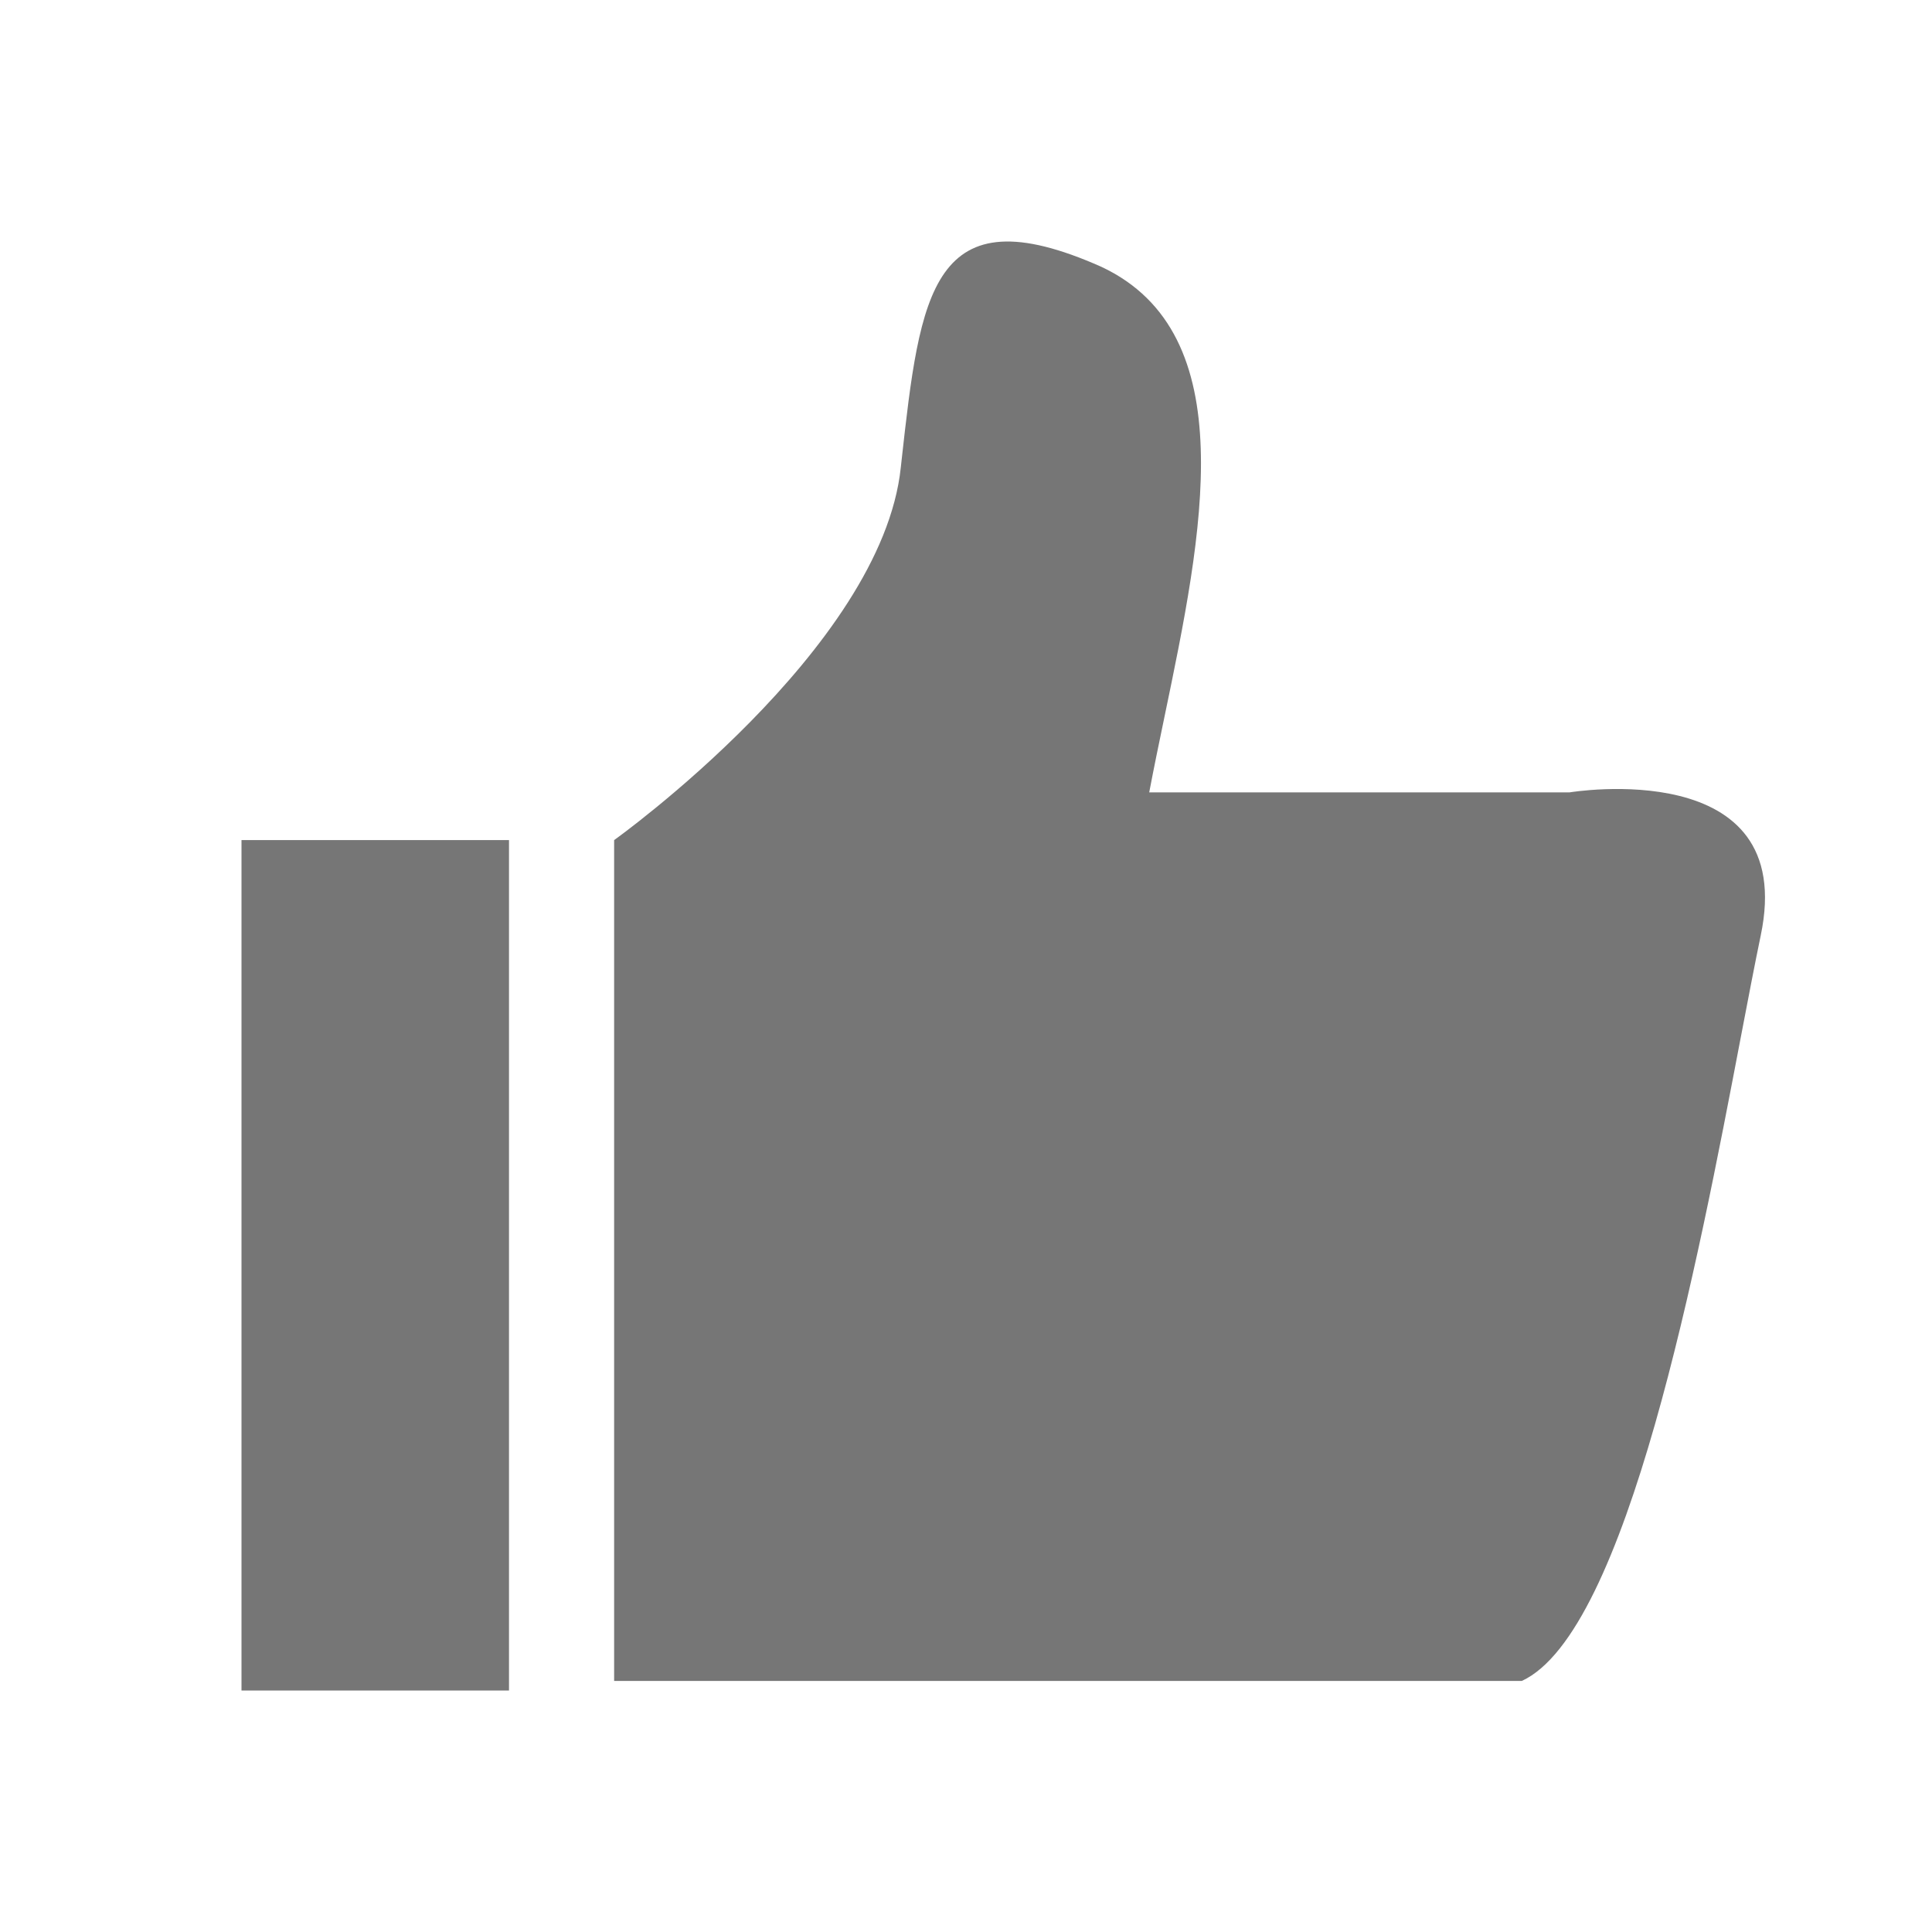 <svg width="24" height="24" viewBox="0 0 24 24" fill="none" xmlns="http://www.w3.org/2000/svg">
<path fill-rule="evenodd" clip-rule="evenodd" d="M14.276 9.843H19.499C19.499 9.843 22.347 9.368 21.872 11.623C21.801 11.964 21.718 12.397 21.624 12.889C21.097 15.652 20.215 20.277 18.905 20.881H7.629V10.436C7.629 10.436 10.953 8.062 11.19 5.807C11.193 5.783 11.196 5.758 11.198 5.734C11.431 3.641 11.571 2.376 13.683 3.315C15.454 4.148 14.939 6.628 14.465 8.907C14.399 9.224 14.334 9.538 14.276 9.843ZM6.323 10.436H3V21H6.323V10.436Z" fill="#767676"/>
</svg>
